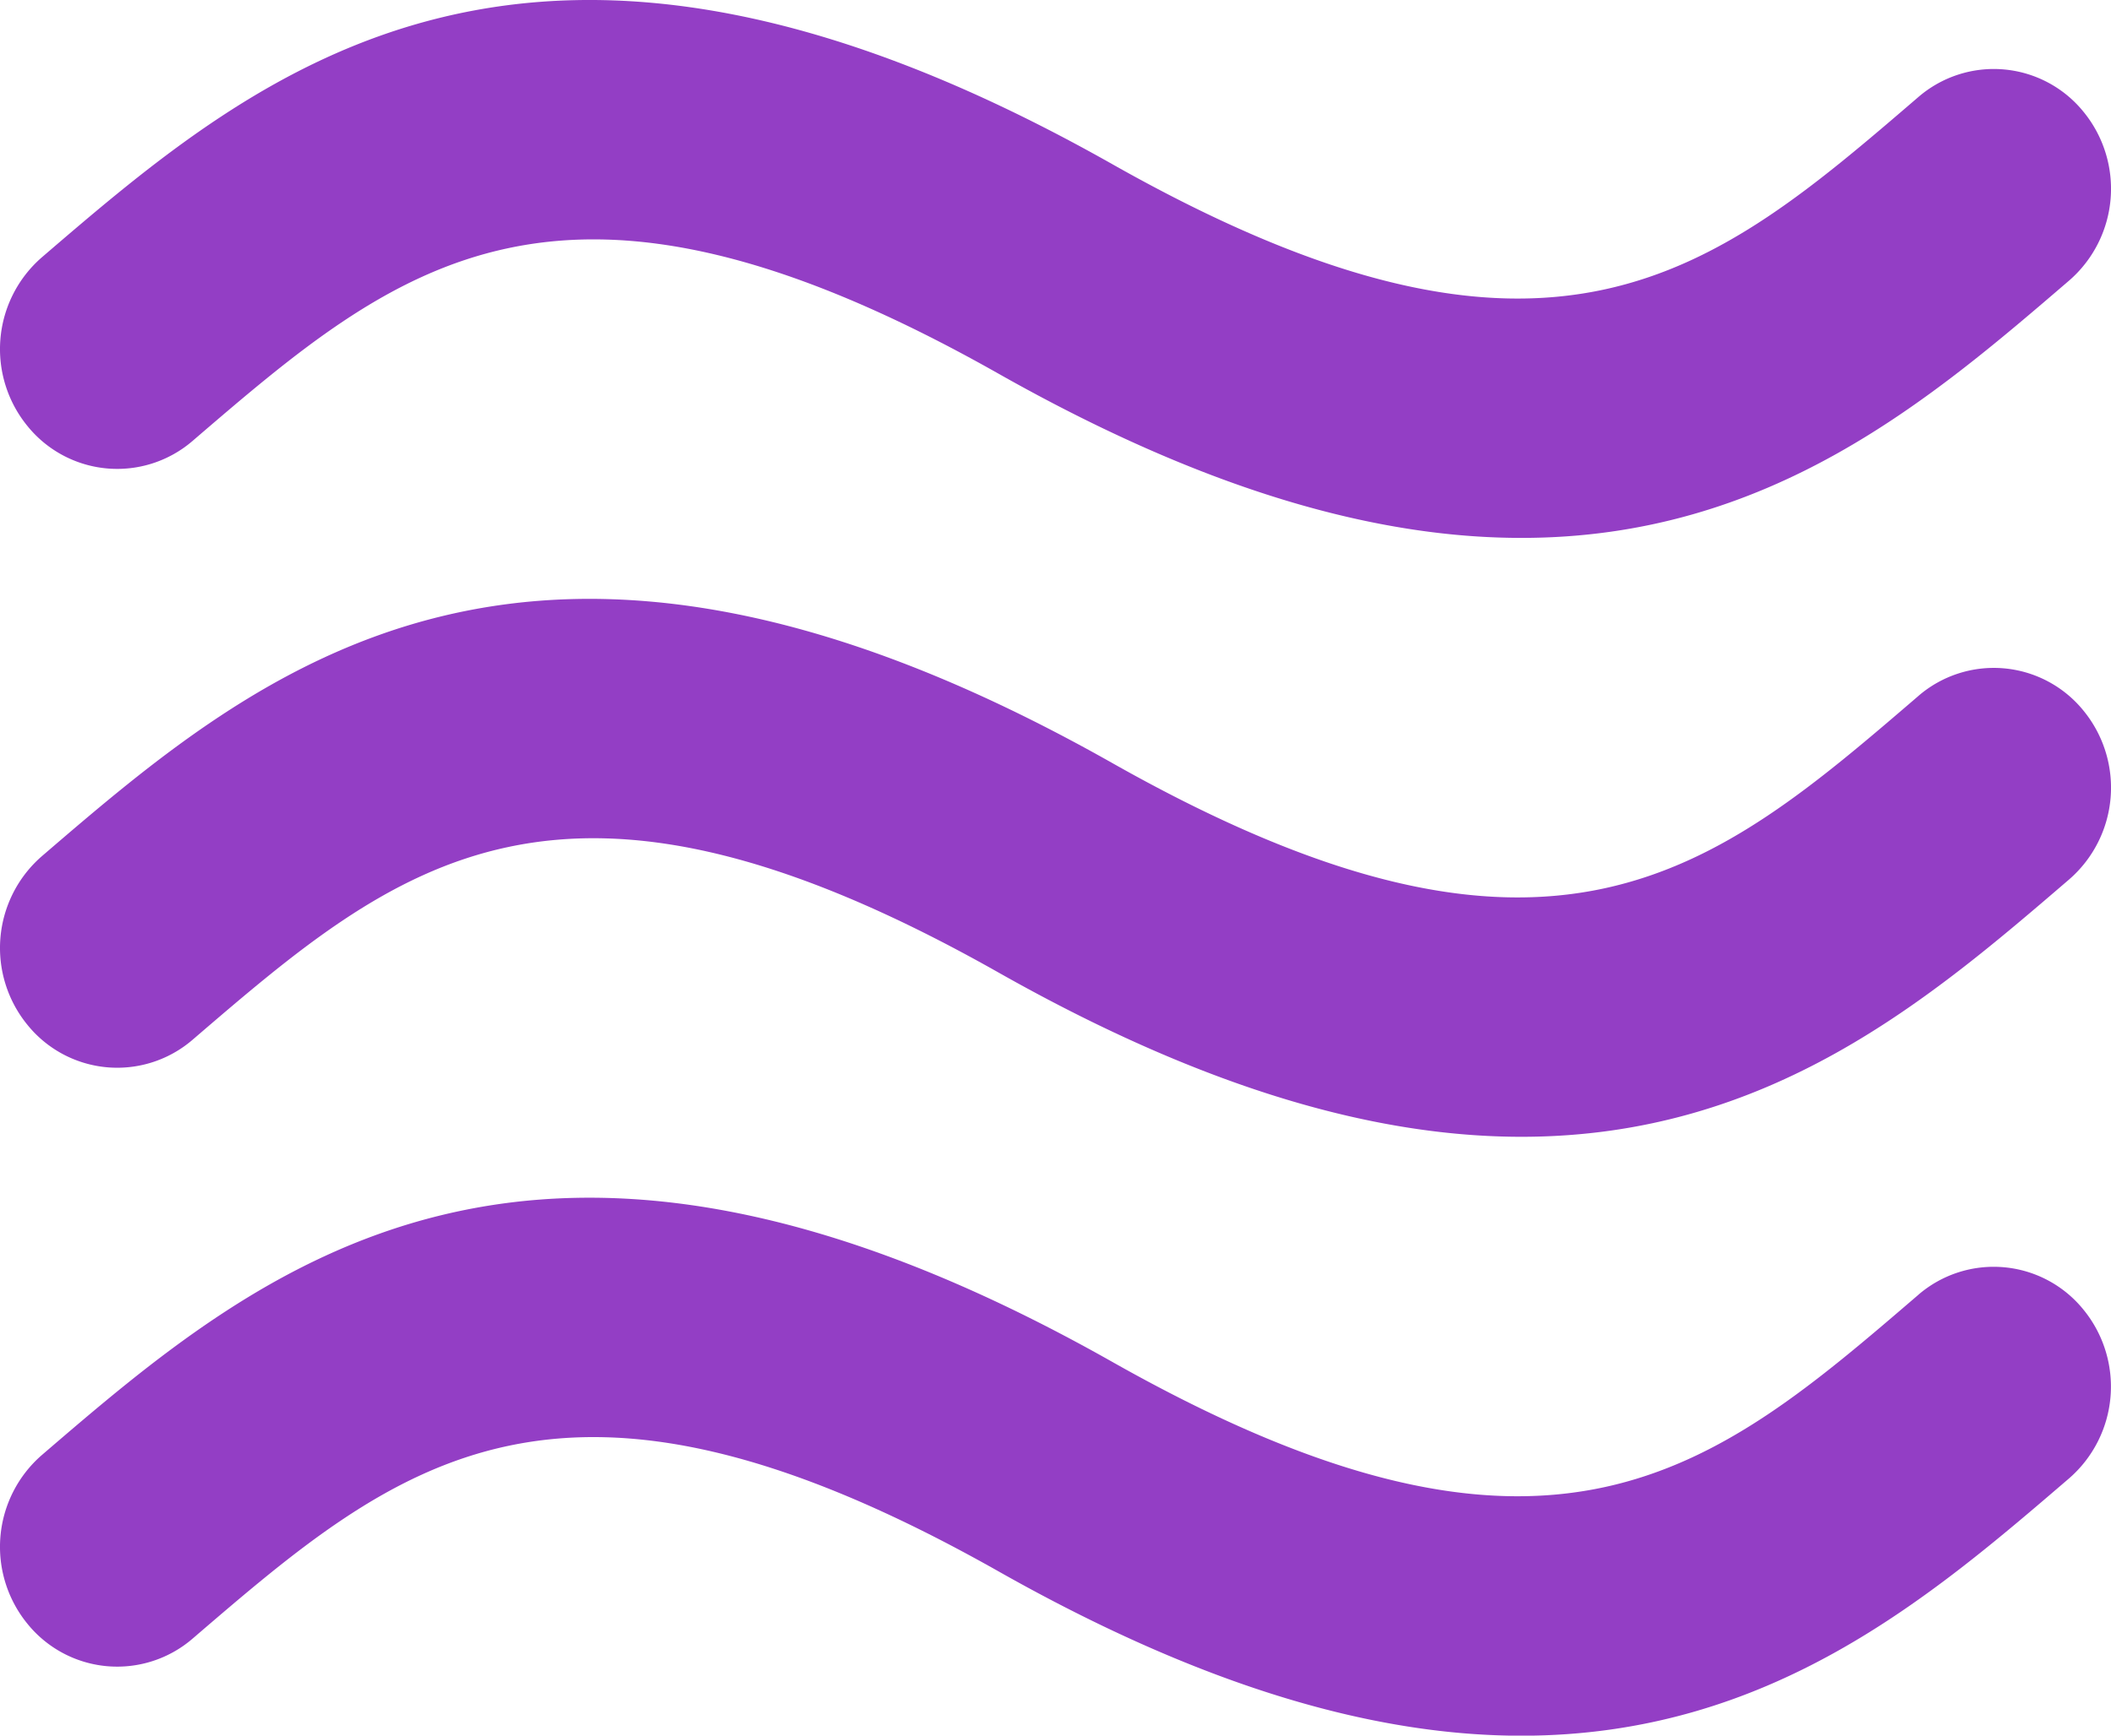 <svg xmlns="http://www.w3.org/2000/svg" viewBox="0 0 512 420.98"><defs><style>.cls-1{fill:#933ec5;}</style></defs><title>wave</title><g id="Слой_2" data-name="Слой 2"><g id="Capa_1" data-name="Capa 1"><path class="cls-1" d="M46.76,106.9c49.7-42.68,89-76.42,195.46-16.24,51.17,28.91,92.44,39.82,126.8,39.81,60.16,0,99.13-33.47,132.85-62.44a29.47,29.47,0,0,0,3.45-40.93,28,28,0,0,0-40.08-3.53C415.55,66.27,376.3,100,269.76,39.81,129-39.7,63.1,16.94,10.13,62.43a29.48,29.48,0,0,0-3.45,40.93A28,28,0,0,0,46.76,106.9Zm418.49,61.94c-49.69,42.68-88.95,76.42-195.49,16.23C129,105.56,63.1,162.19,10.13,207.69a29.47,29.47,0,0,0-3.45,40.92,28,28,0,0,0,40.08,3.54c49.7-42.68,89-76.42,195.46-16.24,51.17,28.91,92.44,39.82,126.8,39.82,60.16,0,99.13-33.47,132.85-62.44a29.47,29.47,0,0,0,3.45-40.93A28,28,0,0,0,465.24,168.84Zm0,145.24c-49.69,42.69-88.95,76.42-195.49,16.24C129,250.81,63.1,307.44,10.13,352.94a29.49,29.49,0,0,0-3.45,40.94,28,28,0,0,0,40.08,3.53c49.7-42.7,89-76.41,195.46-16.25C293.39,410.07,334.66,421,369,421c60.16,0,99.13-33.47,132.85-62.43a29.48,29.48,0,0,0,3.45-40.94A28,28,0,0,0,465.24,314.08Z"/></g></g></svg>